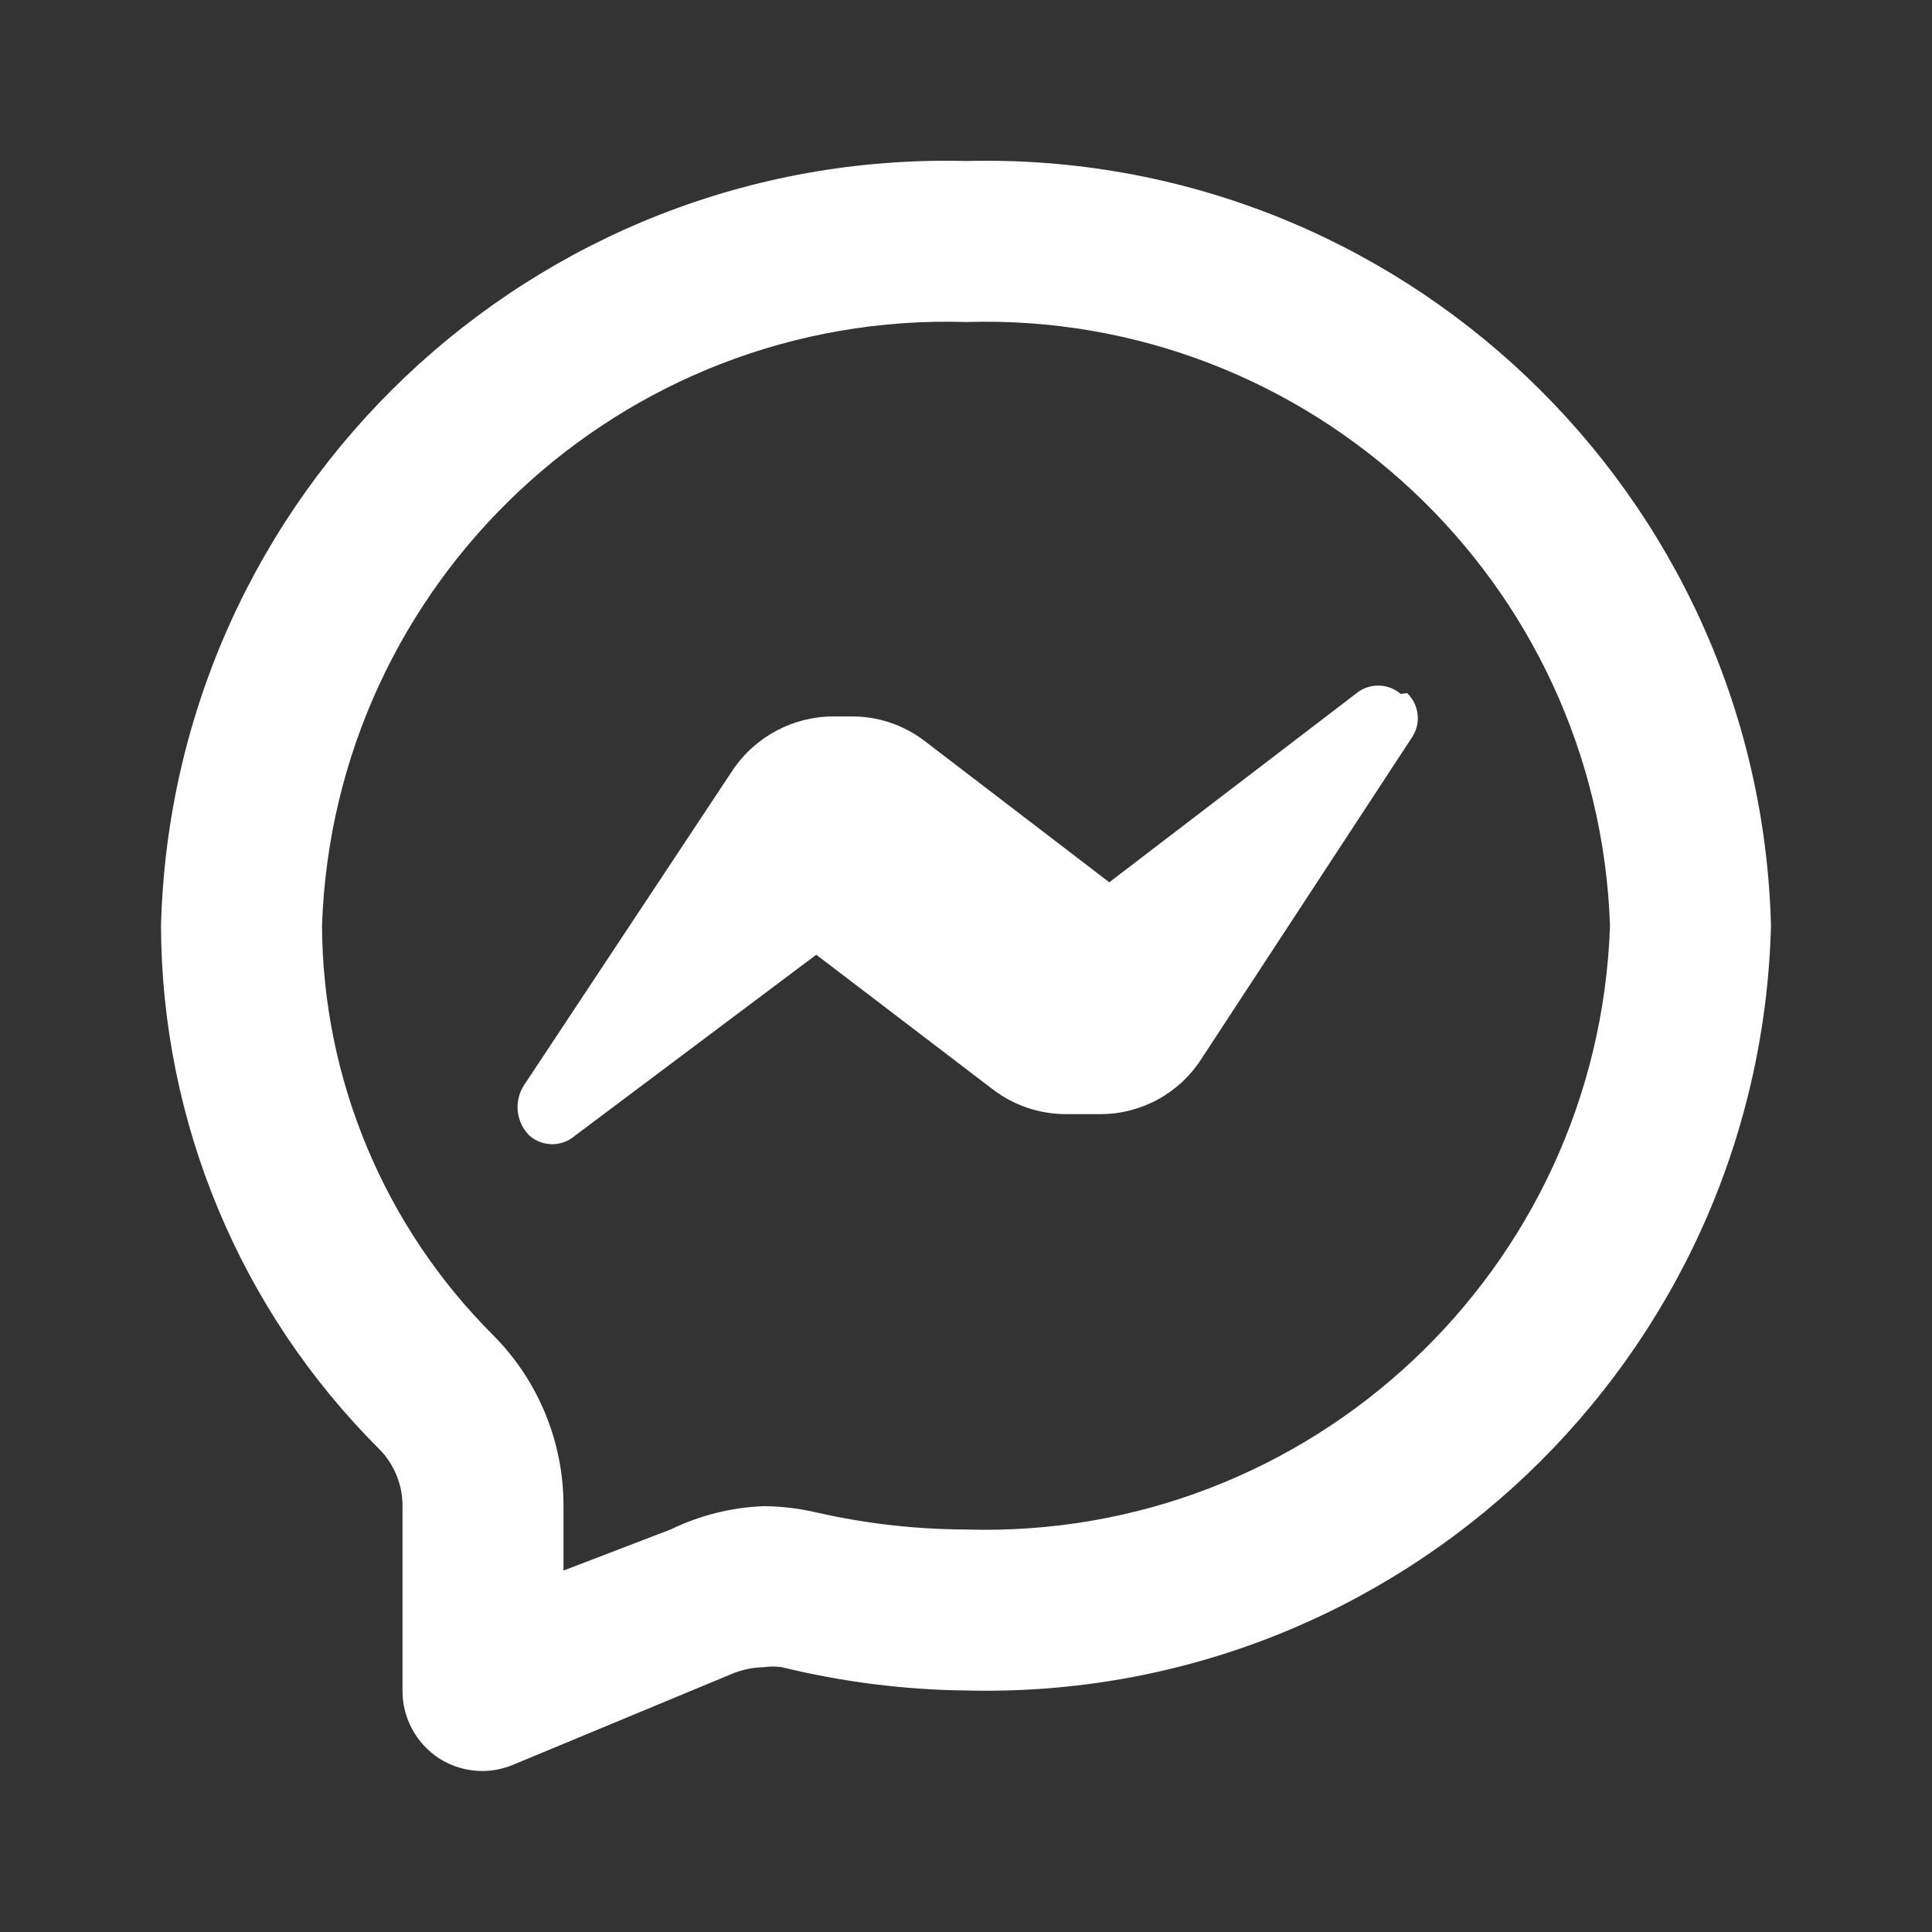 <svg width="24" height="24" viewBox="0 0 24 24" fill="none" xmlns="http://www.w3.org/2000/svg">
<rect x="0" y="0" width="24" height="24" fill="#333333" stroke="none"/>
<path fill-rule="evenodd" clip-rule="evenodd" d="M12 2C6.617 1.866 2.142 6.117 2 11.5C2.008 13.94 2.982 16.277 4.71 18C4.895 18.186 4.999 18.438 5 18.7V21C4.998 21.338 5.168 21.654 5.45 21.84C5.614 21.946 5.805 22.002 6 22C6.131 21.999 6.26 21.971 6.38 21.92L9.1 20.79C9.224 20.74 9.356 20.713 9.49 20.71C9.563 20.7 9.637 20.7 9.71 20.71C10.46 20.893 11.228 20.991 12 21C17.383 21.134 21.858 16.883 22 11.5C21.858 6.117 17.383 1.866 12 2ZM12 19C11.377 18.998 10.757 18.928 10.15 18.79C9.934 18.739 9.712 18.712 9.49 18.71C9.087 18.725 8.692 18.824 8.33 19L7 19.51V18.7C6.999 17.91 6.687 17.151 6.13 16.59C4.776 15.241 4.01 13.412 4 11.5C4.147 7.224 7.723 3.871 12 4C16.277 3.871 19.853 7.224 20 11.5C19.853 15.776 16.277 19.129 12 19ZM16.84 8.62C17.001 8.482 17.239 8.482 17.4 8.62L17.48 8.61C17.631 8.755 17.656 8.987 17.54 9.16L14.92 13.16C14.646 13.584 14.175 13.84 13.67 13.84H13.24C12.911 13.84 12.591 13.731 12.33 13.53L10.14 11.86L7.14 14.11C6.979 14.248 6.741 14.248 6.58 14.11C6.41 13.944 6.38 13.68 6.51 13.48L9.1 9.57C9.381 9.15 9.854 8.898 10.36 8.9H10.57C10.898 8.896 11.218 9.002 11.48 9.2L13.78 10.96L16.84 8.62Z" fill="white"/>
</svg>
